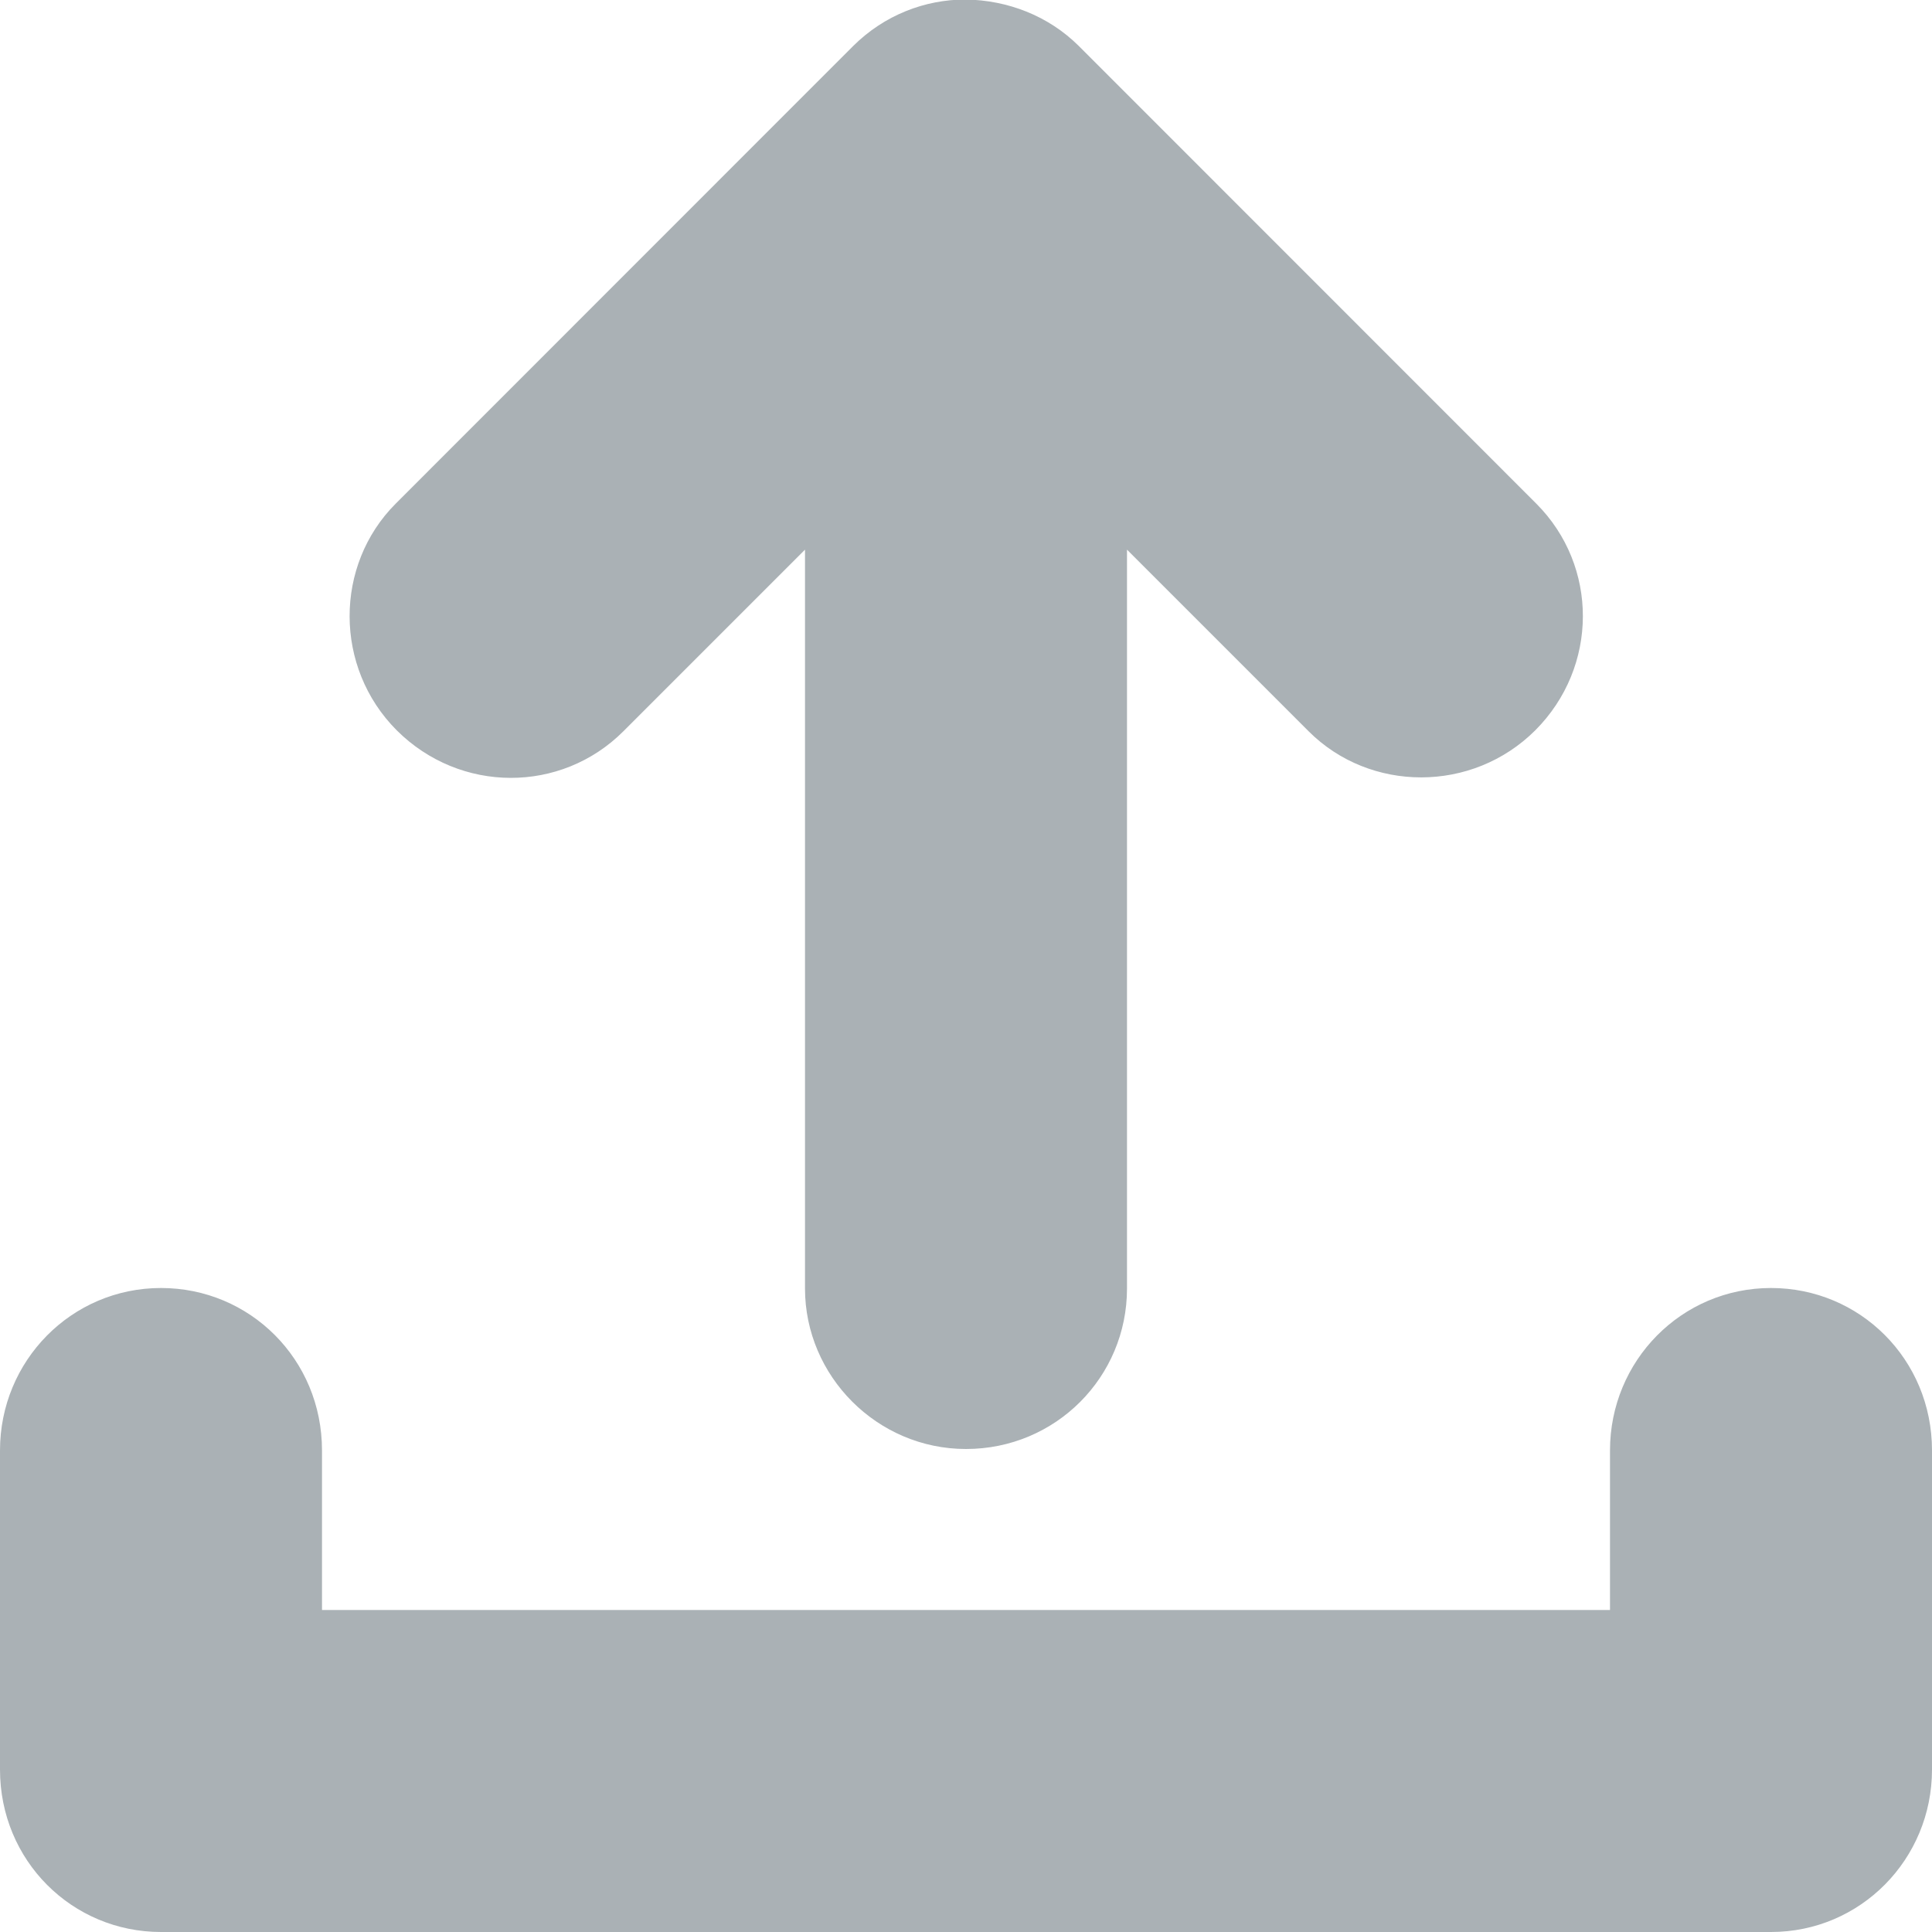 <svg xmlns="http://www.w3.org/2000/svg" width="12" height="12" viewBox="0 0 12 12">
  <path fill="#AAB1B5" fill-rule="evenodd" d="M5,3.414 L3.872,4.542 C3.485,4.929 2.858,4.929 2.464,4.536 C2.074,4.145 2.076,3.51 2.458,3.128 L5.299,0.286 C5.492,0.094 5.744,-0.003 5.997,-0.003 C6.258,0.001 6.511,0.097 6.701,0.286 L9.542,3.128 C9.929,3.515 9.929,4.142 9.536,4.536 C9.145,4.926 8.51,4.924 8.128,4.542 L7,3.414 L7,8.003 C7,8.554 6.556,9 6,9 C5.448,9 5,8.547 5,8.003 L5,3.414 Z M10,10 L2,10 L2,9.009 C2,8.443 1.552,8 1,8 C0.444,8 0,8.452 0,9.009 L0,10.991 C0,11.557 0.448,12 1,12 L11,12 C11.556,12 12,11.548 12,10.991 L12,9.009 C12,8.443 11.552,8 11,8 C10.444,8 10,8.452 10,9.009 L10,10 Z"/>
</svg>

